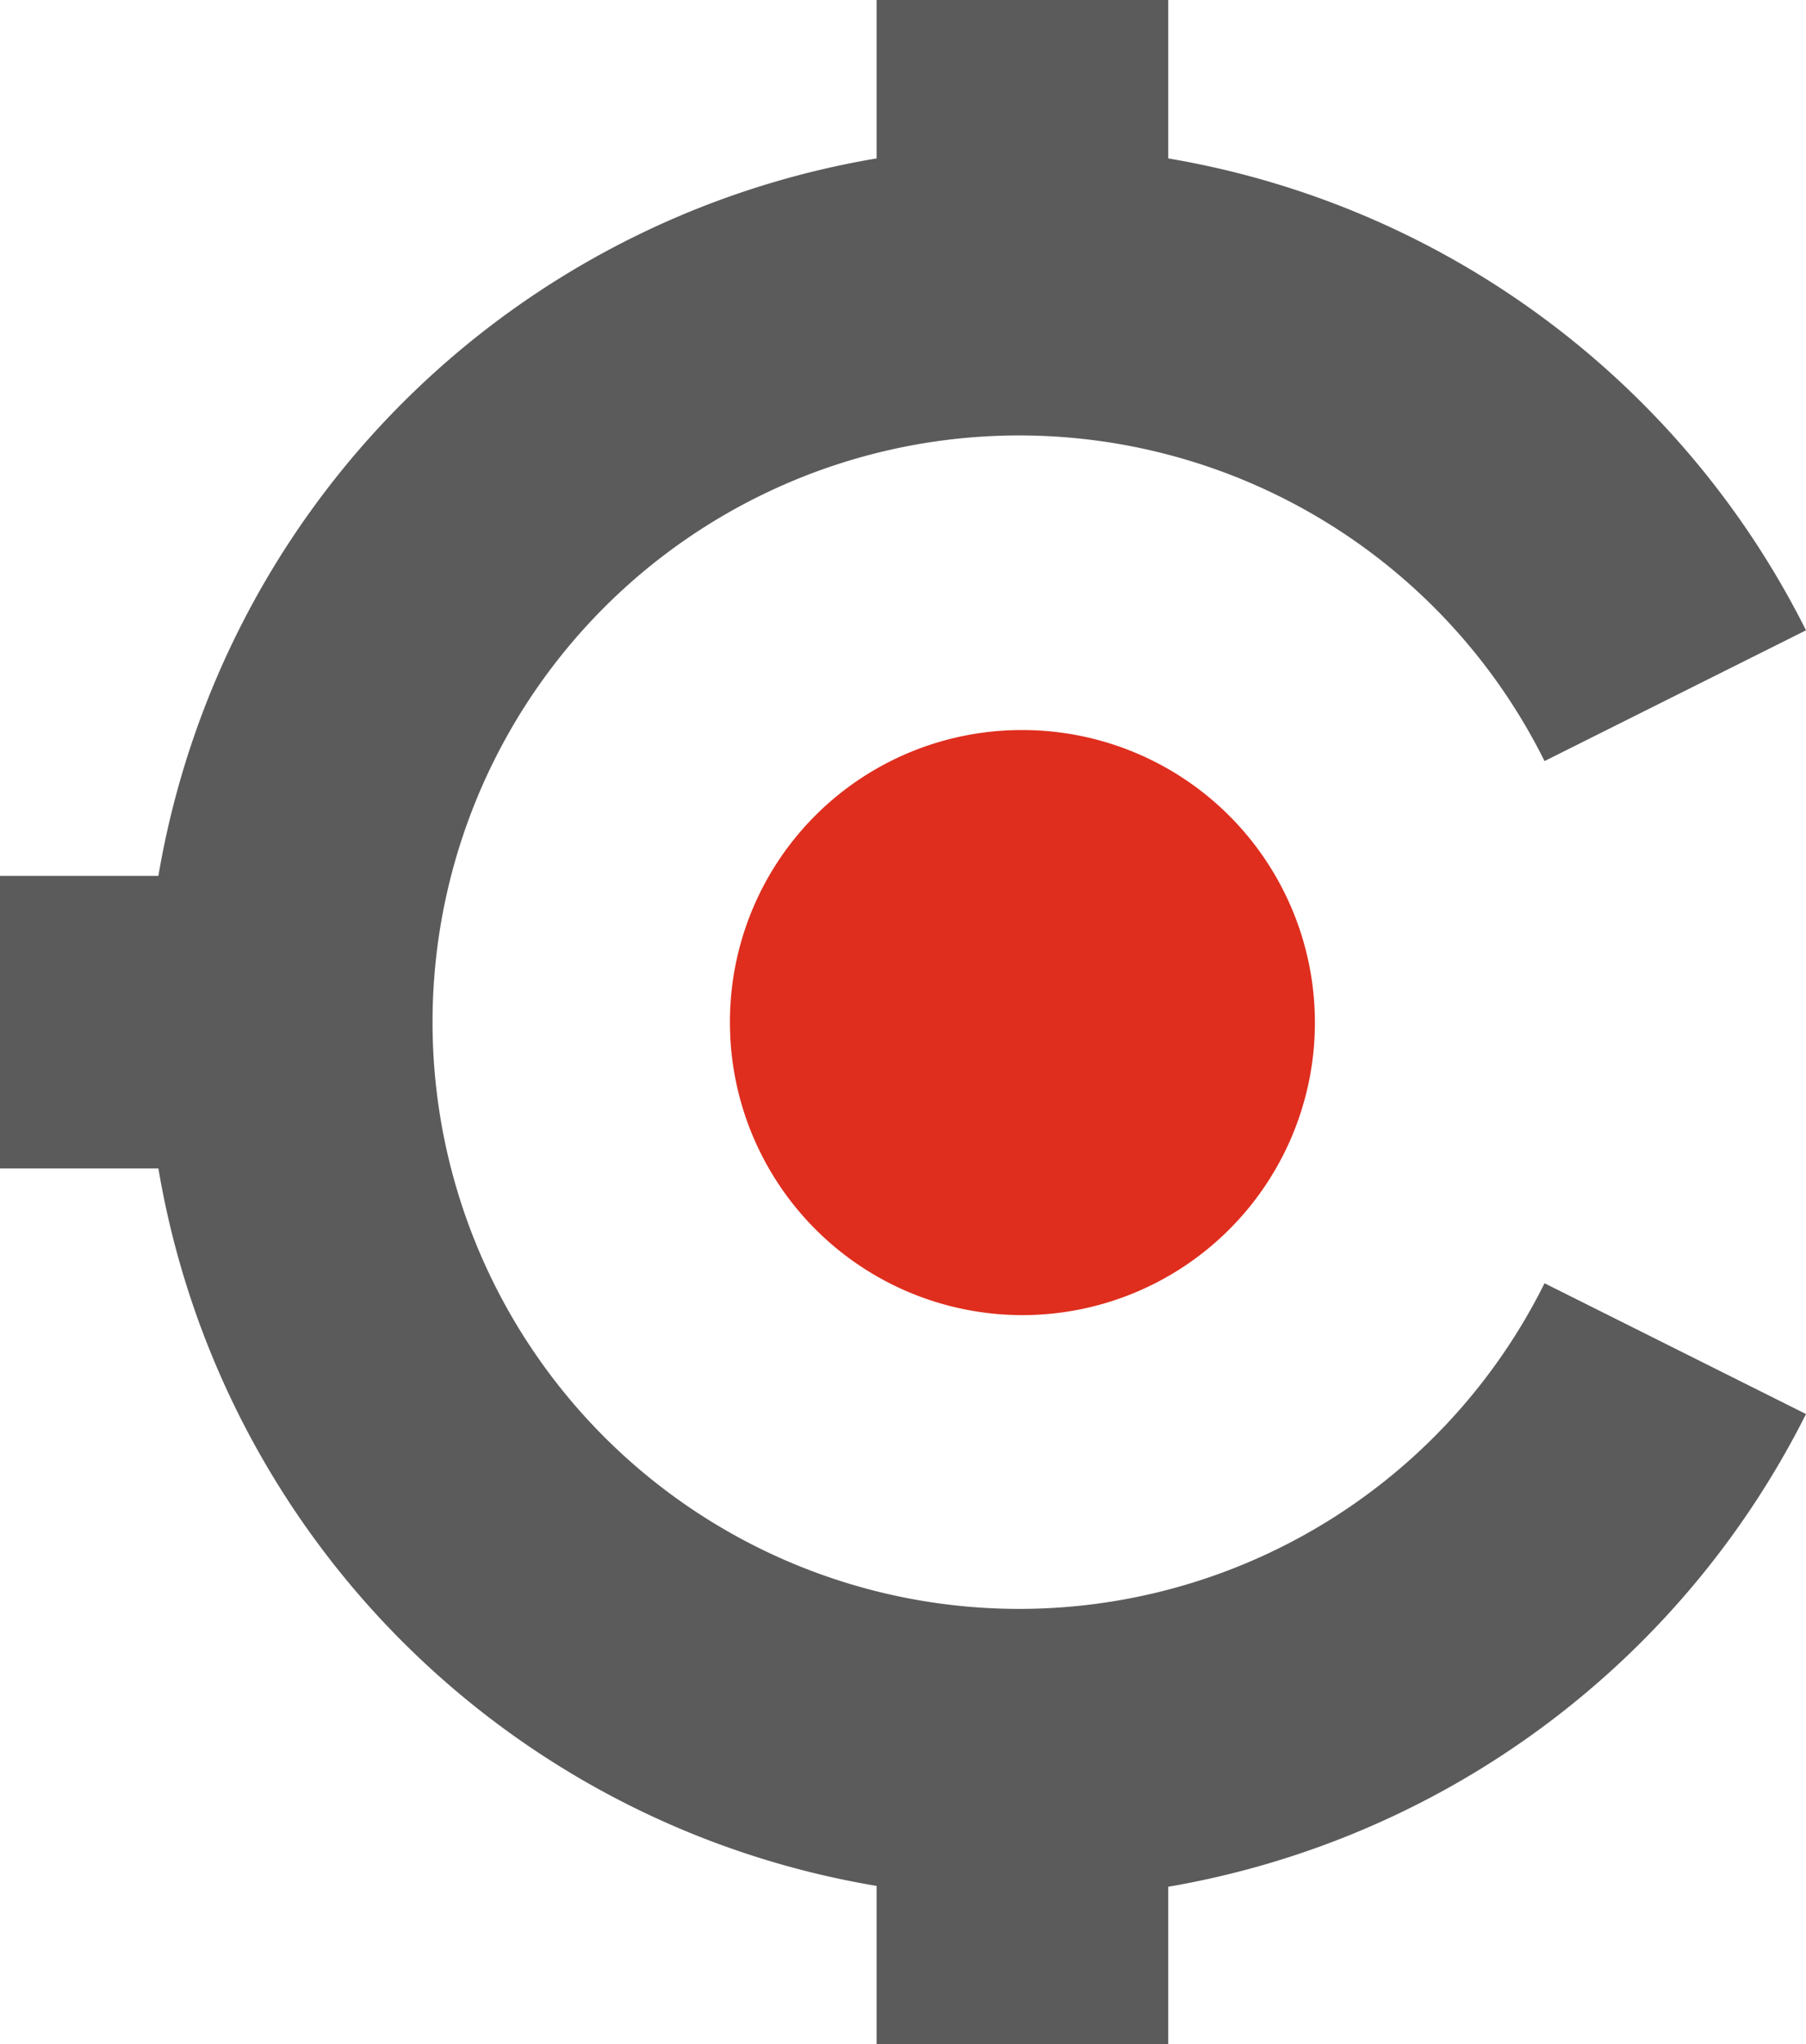 <svg xmlns="http://www.w3.org/2000/svg" viewBox="0 0 21.55 24.39">
	<path class="a" fill="#df2e1e" fill-rule="evenodd" d="M13.43,9.1a3.49,3.49,0,1,1-3.49,3.49A3.48,3.48,0,0,1,13.43,9.1" transform="translate(-1.23 -0.39)"/>
	<path class="b" fill="#5b5b5b" fill-rule="evenodd" d="M15.17,2.28a10.46,10.46,0,0,1,7.61,5.63L19.66,9.47a7,7,0,1,0,0,6.23l3.12,1.56a10.5,10.5,0,0,1-7.61,5.64v1.88H11.69V22.89a10.44,10.44,0,0,1-8.57-8.56H1.23V10.84H3.12a10.45,10.45,0,0,1,8.57-8.56V.39h3.48Z" transform="translate(-1.23 -0.39)"/>
</svg>
